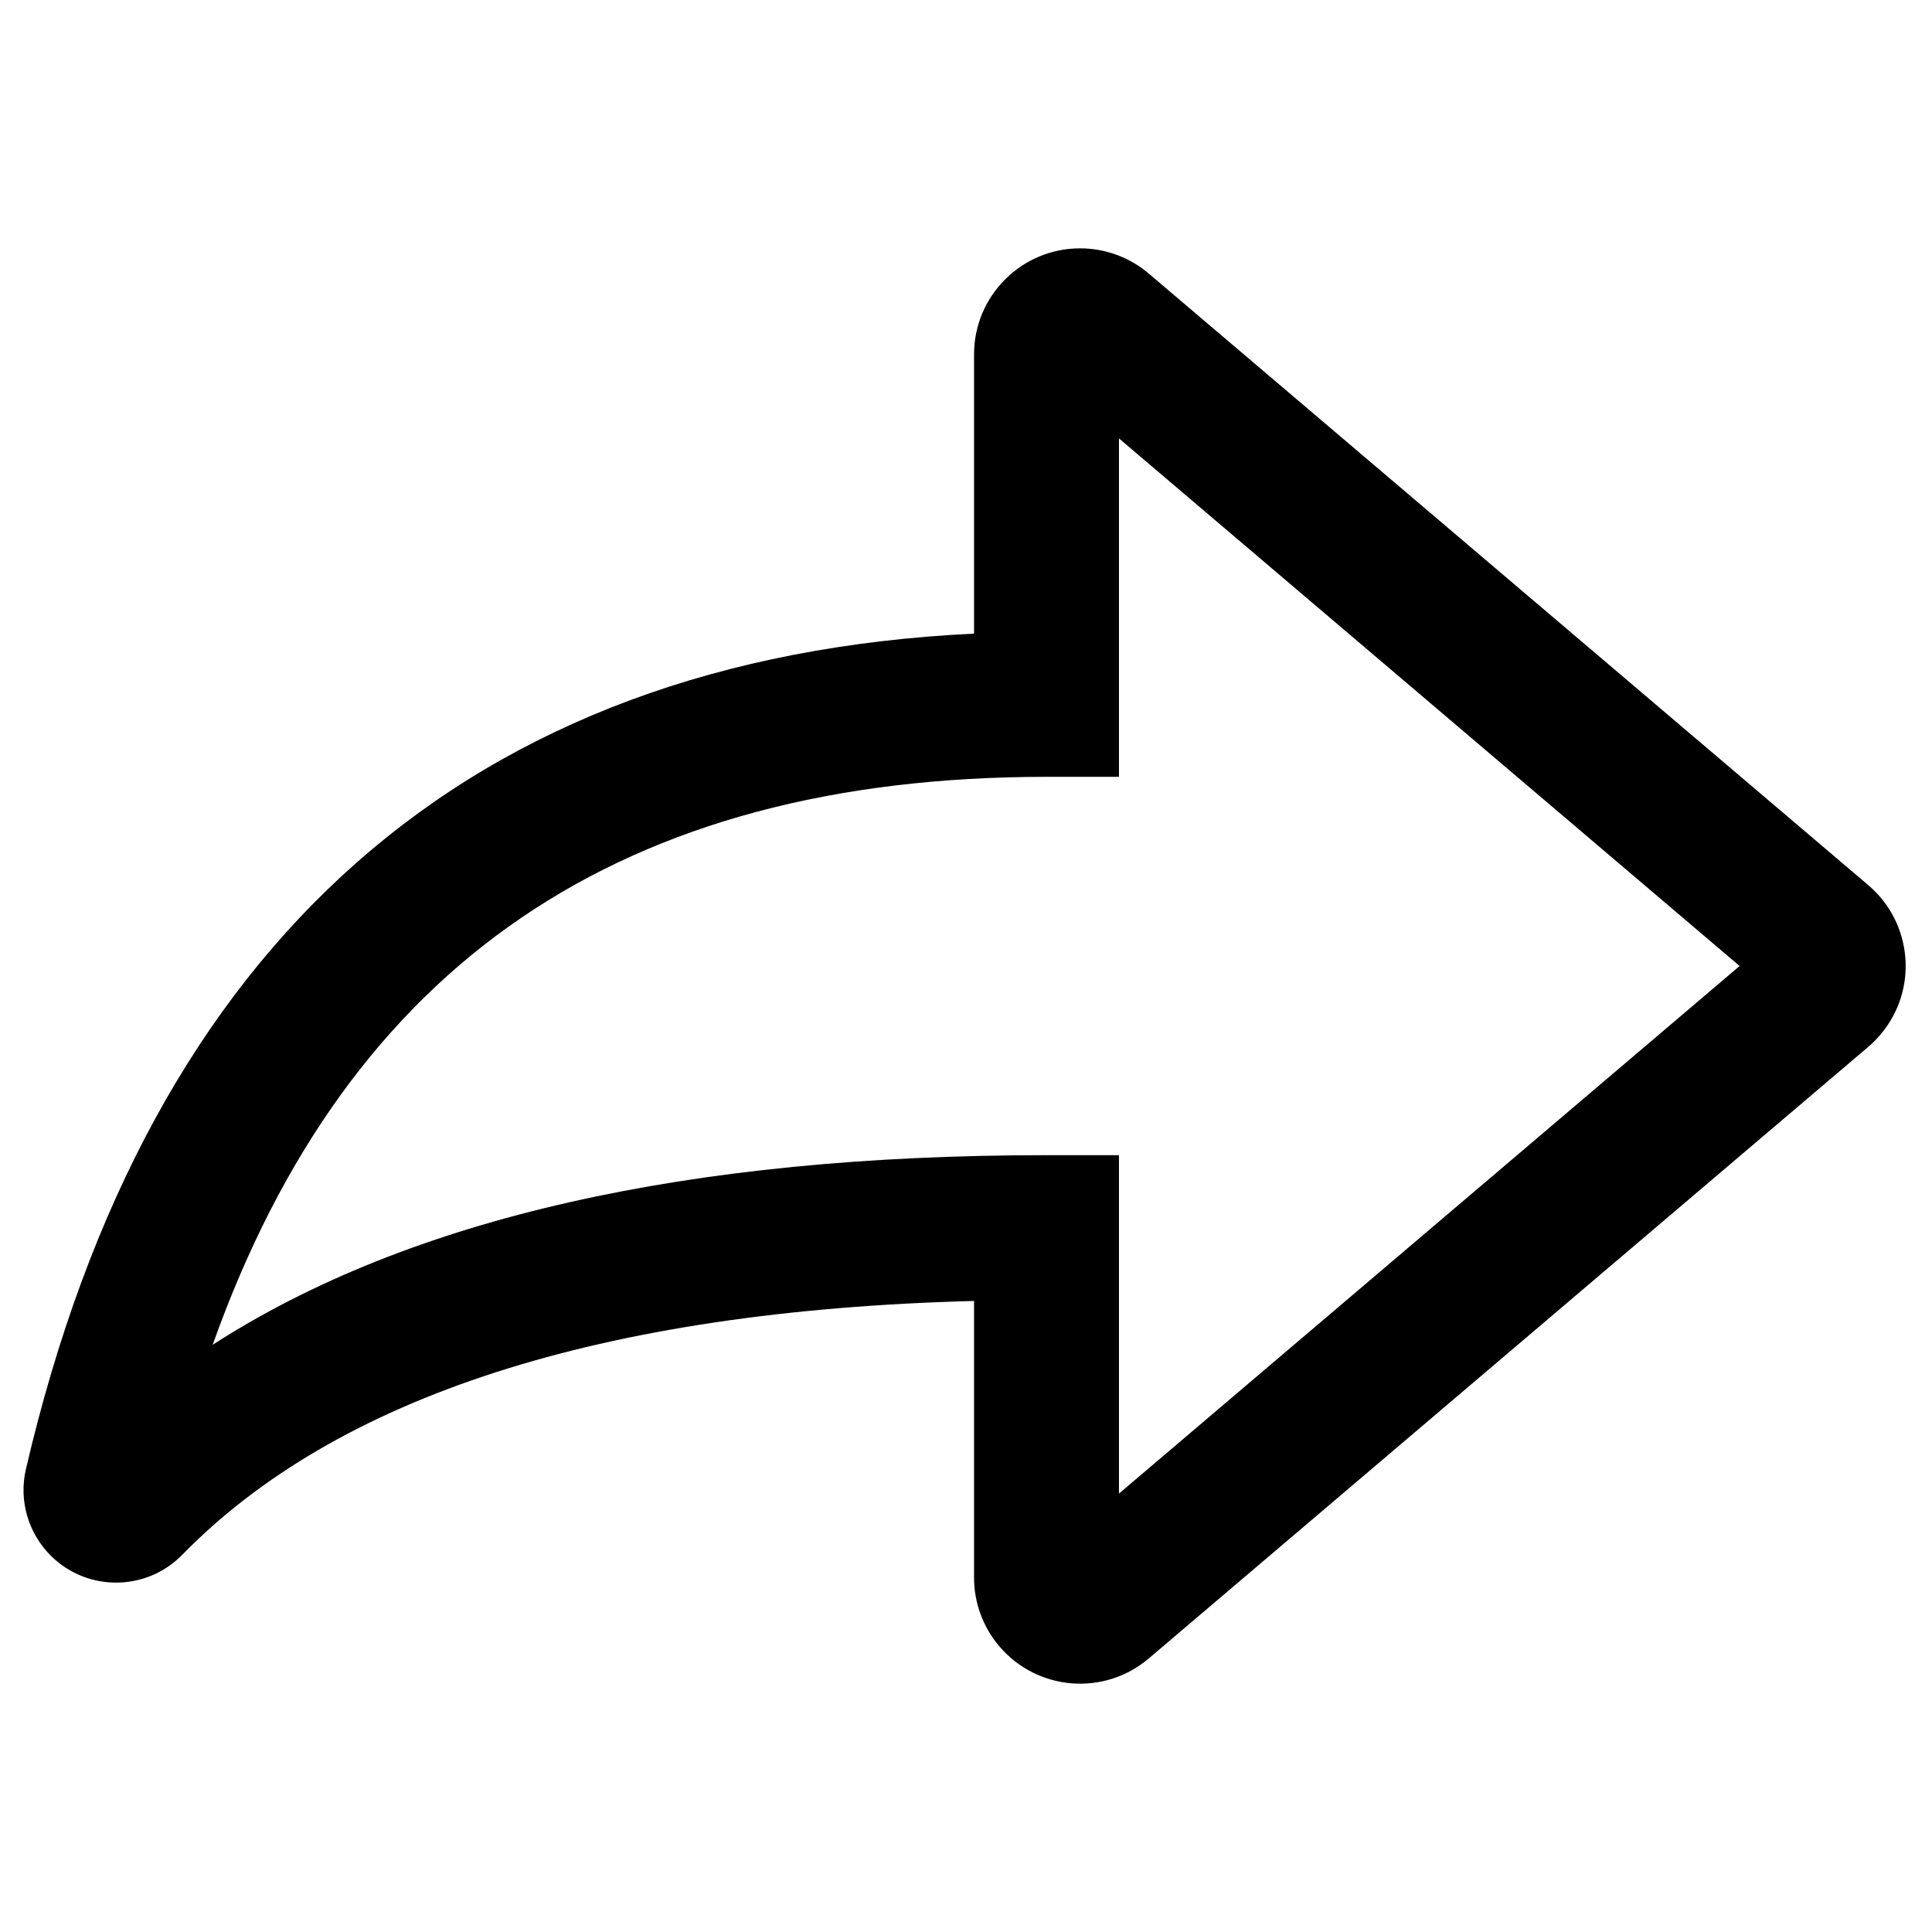 <?xml version="1.0" encoding="UTF-8"?>
<svg width="24px" height="24px" viewBox="0 0 24 24" version="1.1" xmlns="http://www.w3.org/2000/svg" xmlns:xlink="http://www.w3.org/1999/xlink">
    <!-- Generator: Sketch 50.2 (55047) - http://www.bohemiancoding.com/sketch -->
    <title>share_outline_24</title>
    <desc>Created with Sketch.</desc>
    <defs></defs>
    <g id="Page-2" stroke="none" stroke-width="1" fill="none" fill-rule="evenodd">
        <g id="share_outline_24">
            <polygon id="Shape" points="0 0 24 0 24 24 0 24"></polygon>
            <path d="M0.322,18.25 C1.848,11.688 5.831,8.174 12.1,7.871 L12.1,4.402 C12.1,3.675 12.69,3.085 13.417,3.085 C13.73,3.085 14.032,3.196 14.27,3.398 L23.209,10.996 C23.763,11.468 23.831,12.299 23.359,12.853 C23.313,12.907 23.263,12.958 23.209,13.004 L14.27,20.602 C13.716,21.073 12.885,21.005 12.414,20.451 C12.211,20.213 12.1,19.91 12.1,19.598 L12.1,16.161 C7.453,16.282 4.184,17.351 2.264,19.314 C1.82,19.768 1.092,19.776 0.638,19.332 C0.351,19.051 0.231,18.641 0.322,18.25 Z M13,9.65 C7.738,9.65 4.331,11.958 2.642,16.705 C5.096,15.124 8.555,14.35 13,14.35 L13.9,14.35 L13.9,18.554 L21.61,12 L13.9,5.446 L13.9,9.65 L13,9.65 Z" id="Mask" fill="currentColor" fill-rule="nonzero"></path>
        </g>
    </g>
</svg>
